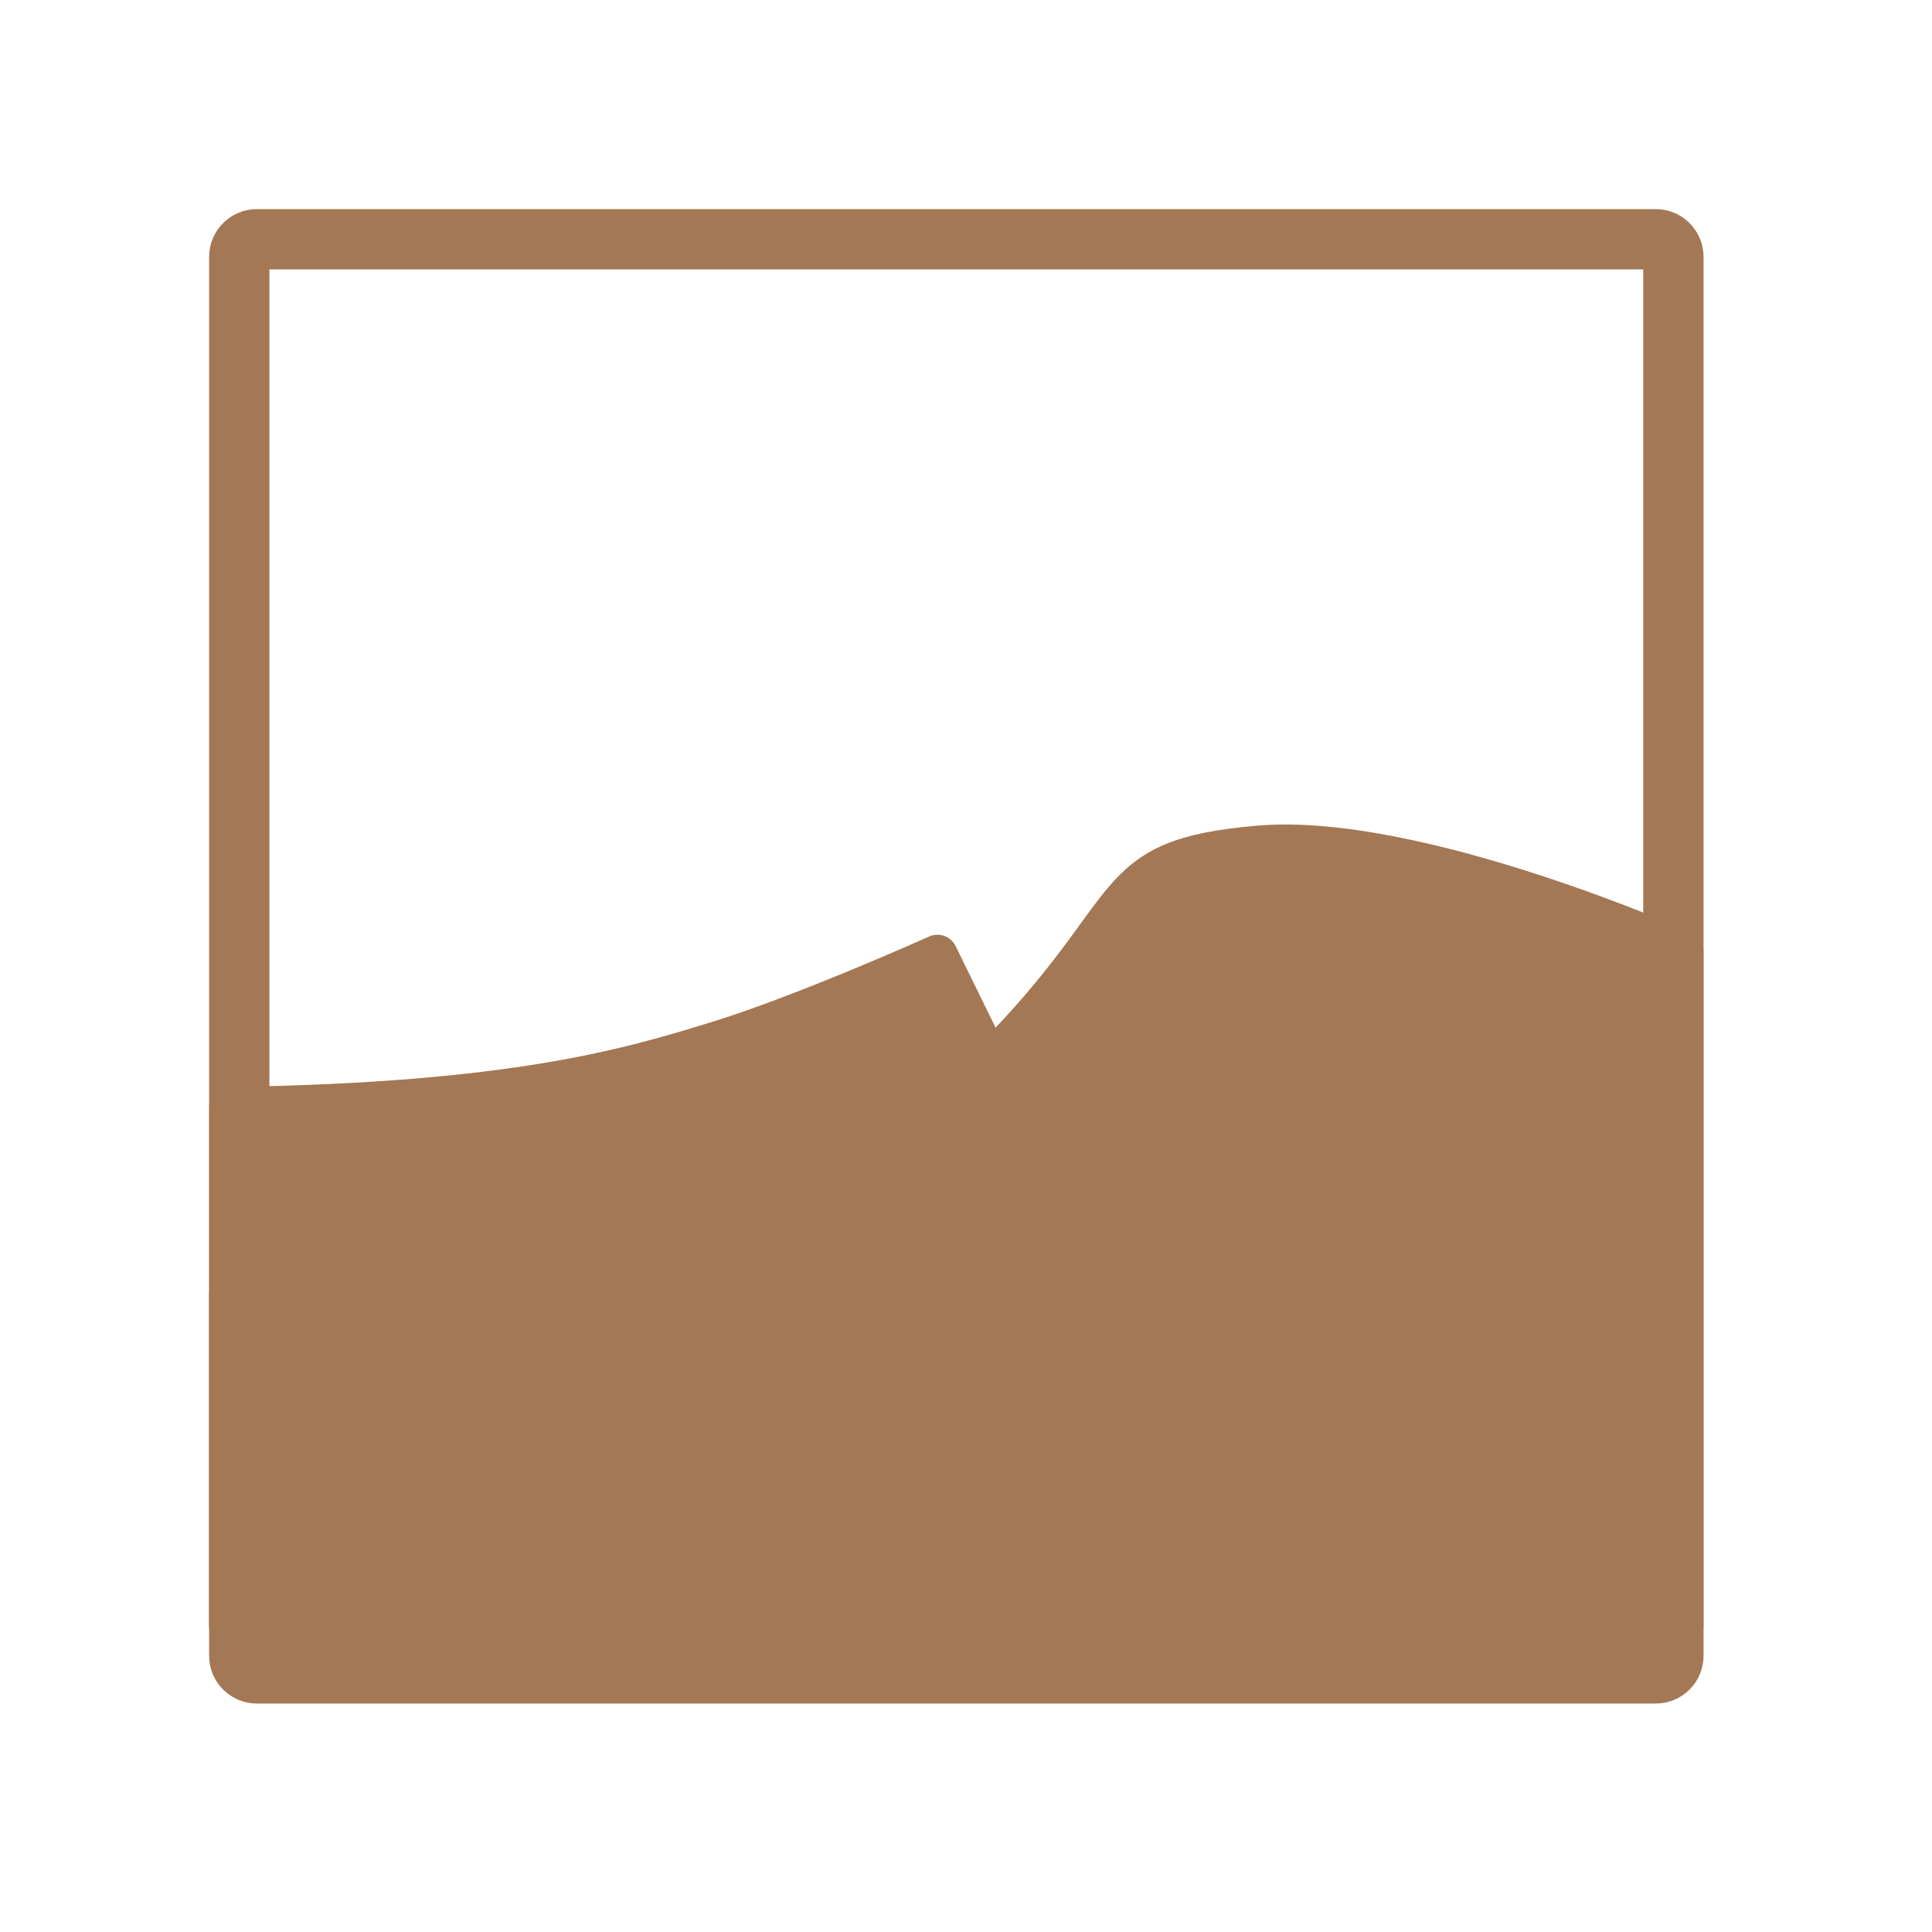 <svg width="256" xmlns="http://www.w3.org/2000/svg" height="256" viewBox="0 0 256 256" xmlns:xlink="http://www.w3.org/1999/xlink">
<g style="stroke:#a47854">
<g style="fill:#a47854;fill-rule:evenodd;stroke-linejoin:round">
<path style="stroke-width:5.418" d="M 30.71 148.186 C 68.999 147.657 84.5 142.948 96.263 139.316 C 108.026 135.657 125.473 127.818 125.473 127.818 L 169.473 217.658 L 30.71 217.658 Z " transform="scale(.99)"/>
<path style="stroke-width:6.123" d="M 157.288 182.077 C 157.288 182.077 137.528 193.051 131.844 195.818 C 123.973 199.631 110.422 209.921 86.683 217.291 L 31.053 217.291 L 31.053 173.393 C 63.184 172.394 86.343 171.396 100.735 165.368 C 115.103 159.341 142.209 145.288 142.209 145.288 Z " transform="scale(.99)"/>
<path style="stroke-width:5.418" d="M 132.527 142.186 C 153.368 121.289 147.317 115.024 168.475 113.209 C 189.632 111.393 225.288 127.289 225.288 127.289 L 225.288 217.607 L 169.473 217.607 Z " transform="scale(.99)"/>
<path style="stroke-width:6.123" d="M 224.605 184.106 C 224.605 184.106 219.632 181.473 213.158 178.738 C 206.791 176.077 201.66 174.763 190.078 178.079 C 182.235 180.317 175.71 185.29 162.341 195.344 L 145.237 152.315 C 158.528 140.342 169 131.895 182.369 130.896 C 195.762 129.894 206.791 132.239 213.502 135.578 C 220.184 138.921 223.946 141.262 223.946 141.262 Z " transform="scale(.99)"/>
</g>
<path style="fill:none;stroke-linecap:round;stroke-width:8.073" d="M 34.393 32.024 L 221.605 32.024 C 222.92 32.024 223.974 33.078 223.974 34.393 L 223.974 221.605 C 223.974 222.92 222.92 223.974 221.605 223.974 L 34.393 223.974 C 33.078 223.974 32.024 222.92 32.024 221.605 L 32.024 34.393 C 32.024 33.078 33.078 32.024 34.393 32.024 Z " transform="scale(.99)"/>
</g>
</svg>
